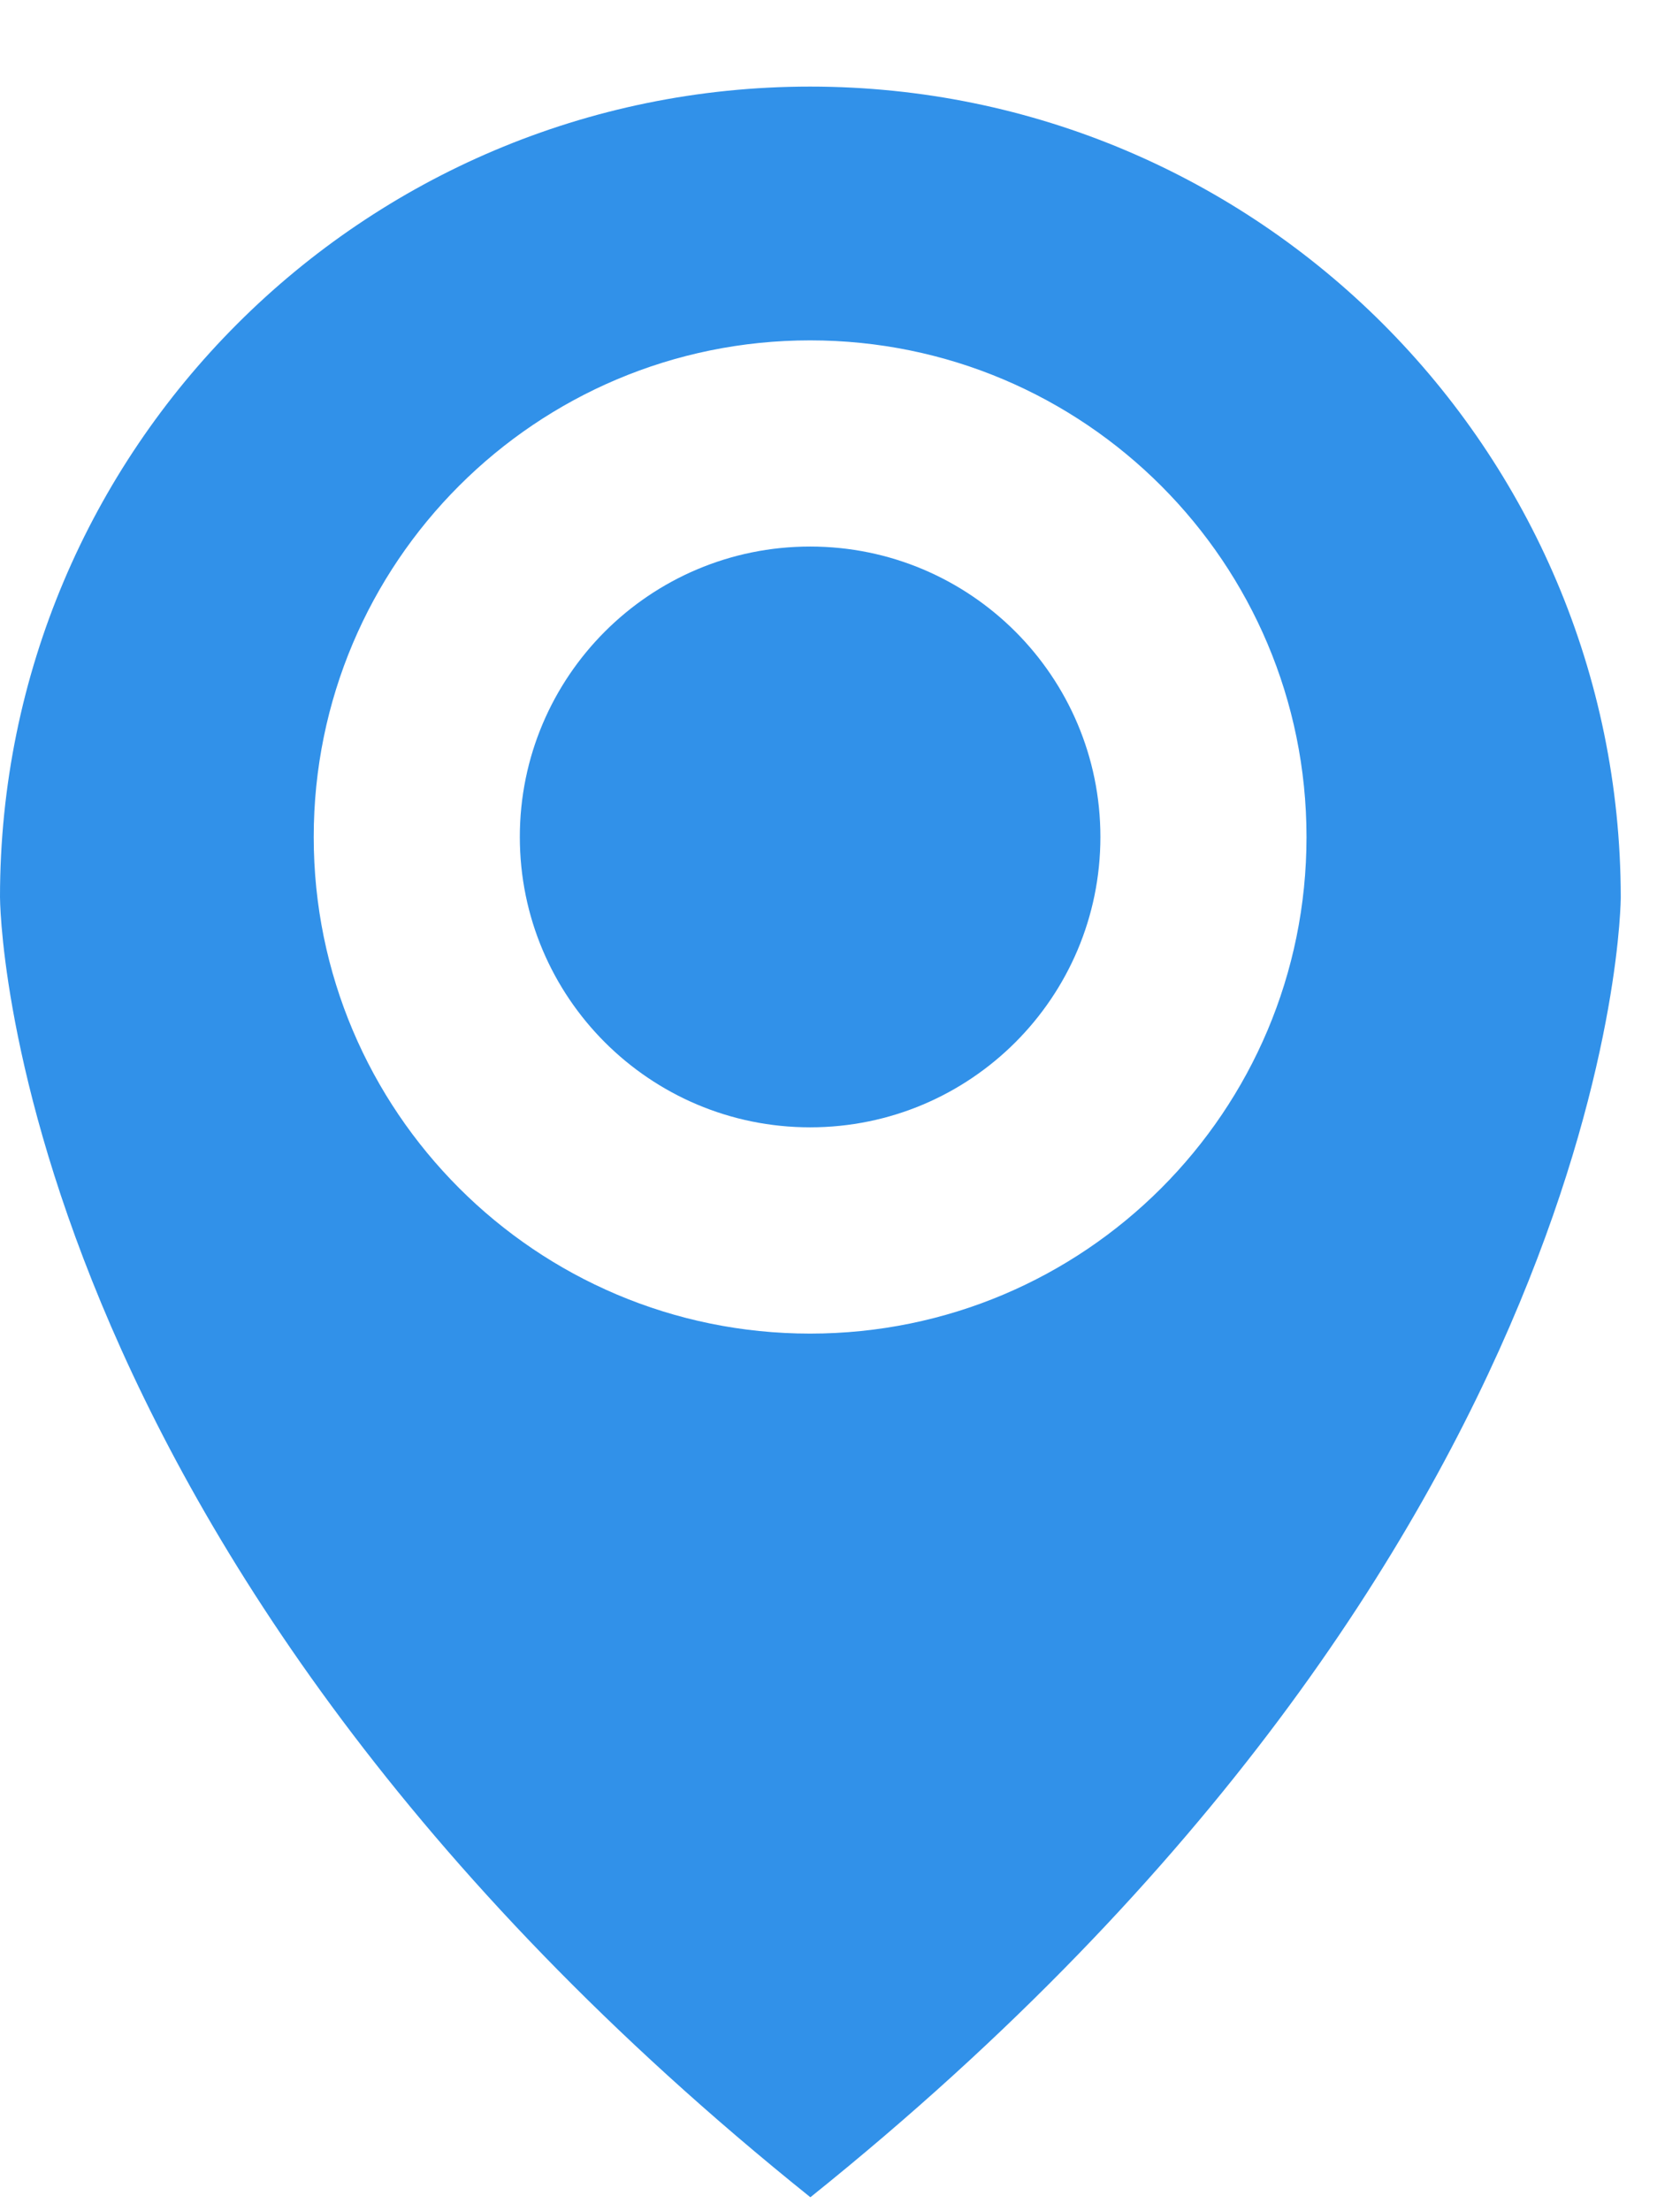 <svg width="19" height="25" viewBox="0 0 19 25" fill="none" xmlns="http://www.w3.org/2000/svg">
<path d="M15.641 3.662C13.985 2.006 11.694 0.979 9.162 0.979C6.63 0.979 4.339 2.006 2.683 3.662C1.024 5.321 0 7.611 0 10.141C0 10.141 -5.55126e-07 17.492 9.165 24.841C18.33 17.489 18.33 10.141 18.33 10.141C18.327 7.611 17.3 5.321 15.641 3.662ZM9.162 15.077C6.062 15.077 3.548 12.562 3.548 9.463C3.548 6.36 6.062 3.848 9.162 3.848C12.265 3.848 14.776 6.363 14.776 9.463C14.776 12.565 12.265 15.077 9.162 15.077Z" fill="#3191E9"/>
<path d="M9.162 12.745C10.975 12.745 12.445 11.276 12.445 9.462C12.445 7.649 10.975 6.179 9.162 6.179C7.349 6.179 5.879 7.649 5.879 9.462C5.879 11.276 7.349 12.745 9.162 12.745Z" fill="#3191E9"/>
</svg>
